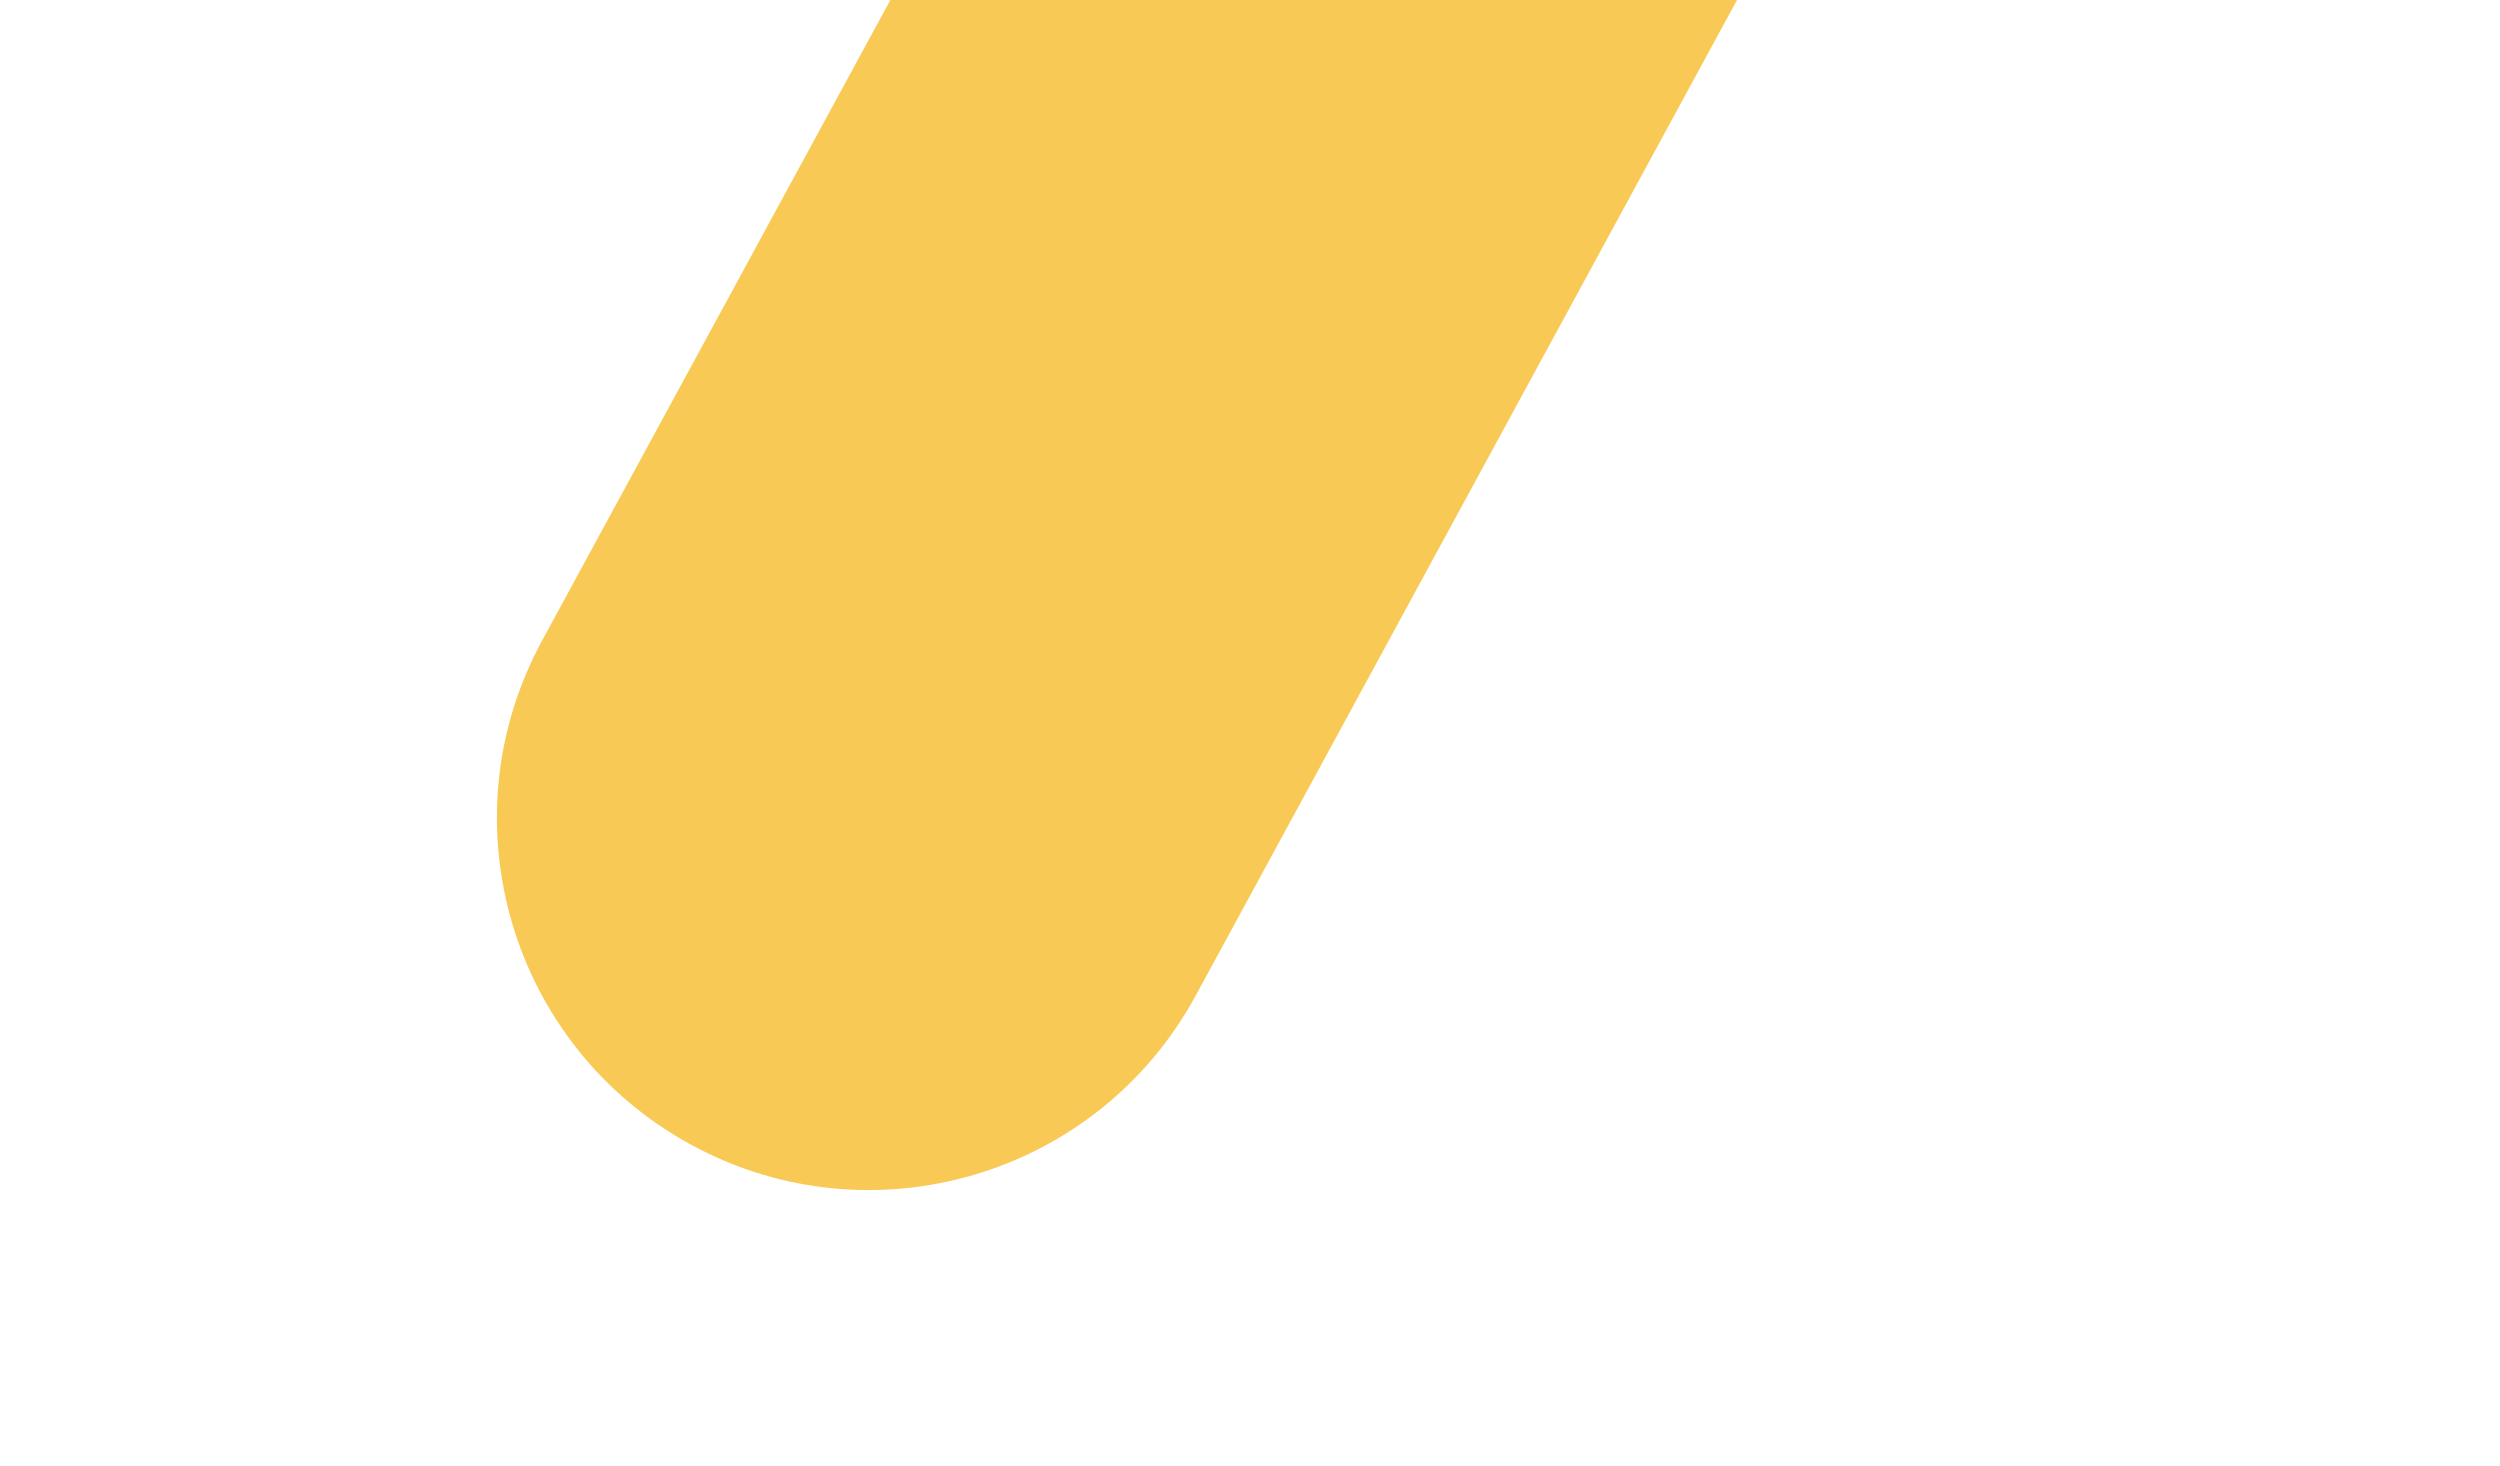 <svg width="1310" height="768" viewBox="0 0 1310 768" fill="none" xmlns="http://www.w3.org/2000/svg">
<g clip-path="url(#clip0_333_932)">
<path d="M699.809 -429L1042.23 -242.822L626.505 521.767C575.093 616.322 456.763 651.298 362.208 599.886C267.652 548.475 232.677 430.145 284.089 335.589L699.809 -429Z" fill="#F8CA55"/>
</g>
<defs>
<clipPath id="clip0_333_932">
<rect width="1310" height="768" fill="white"/>
</clipPath>
</defs>
</svg>

